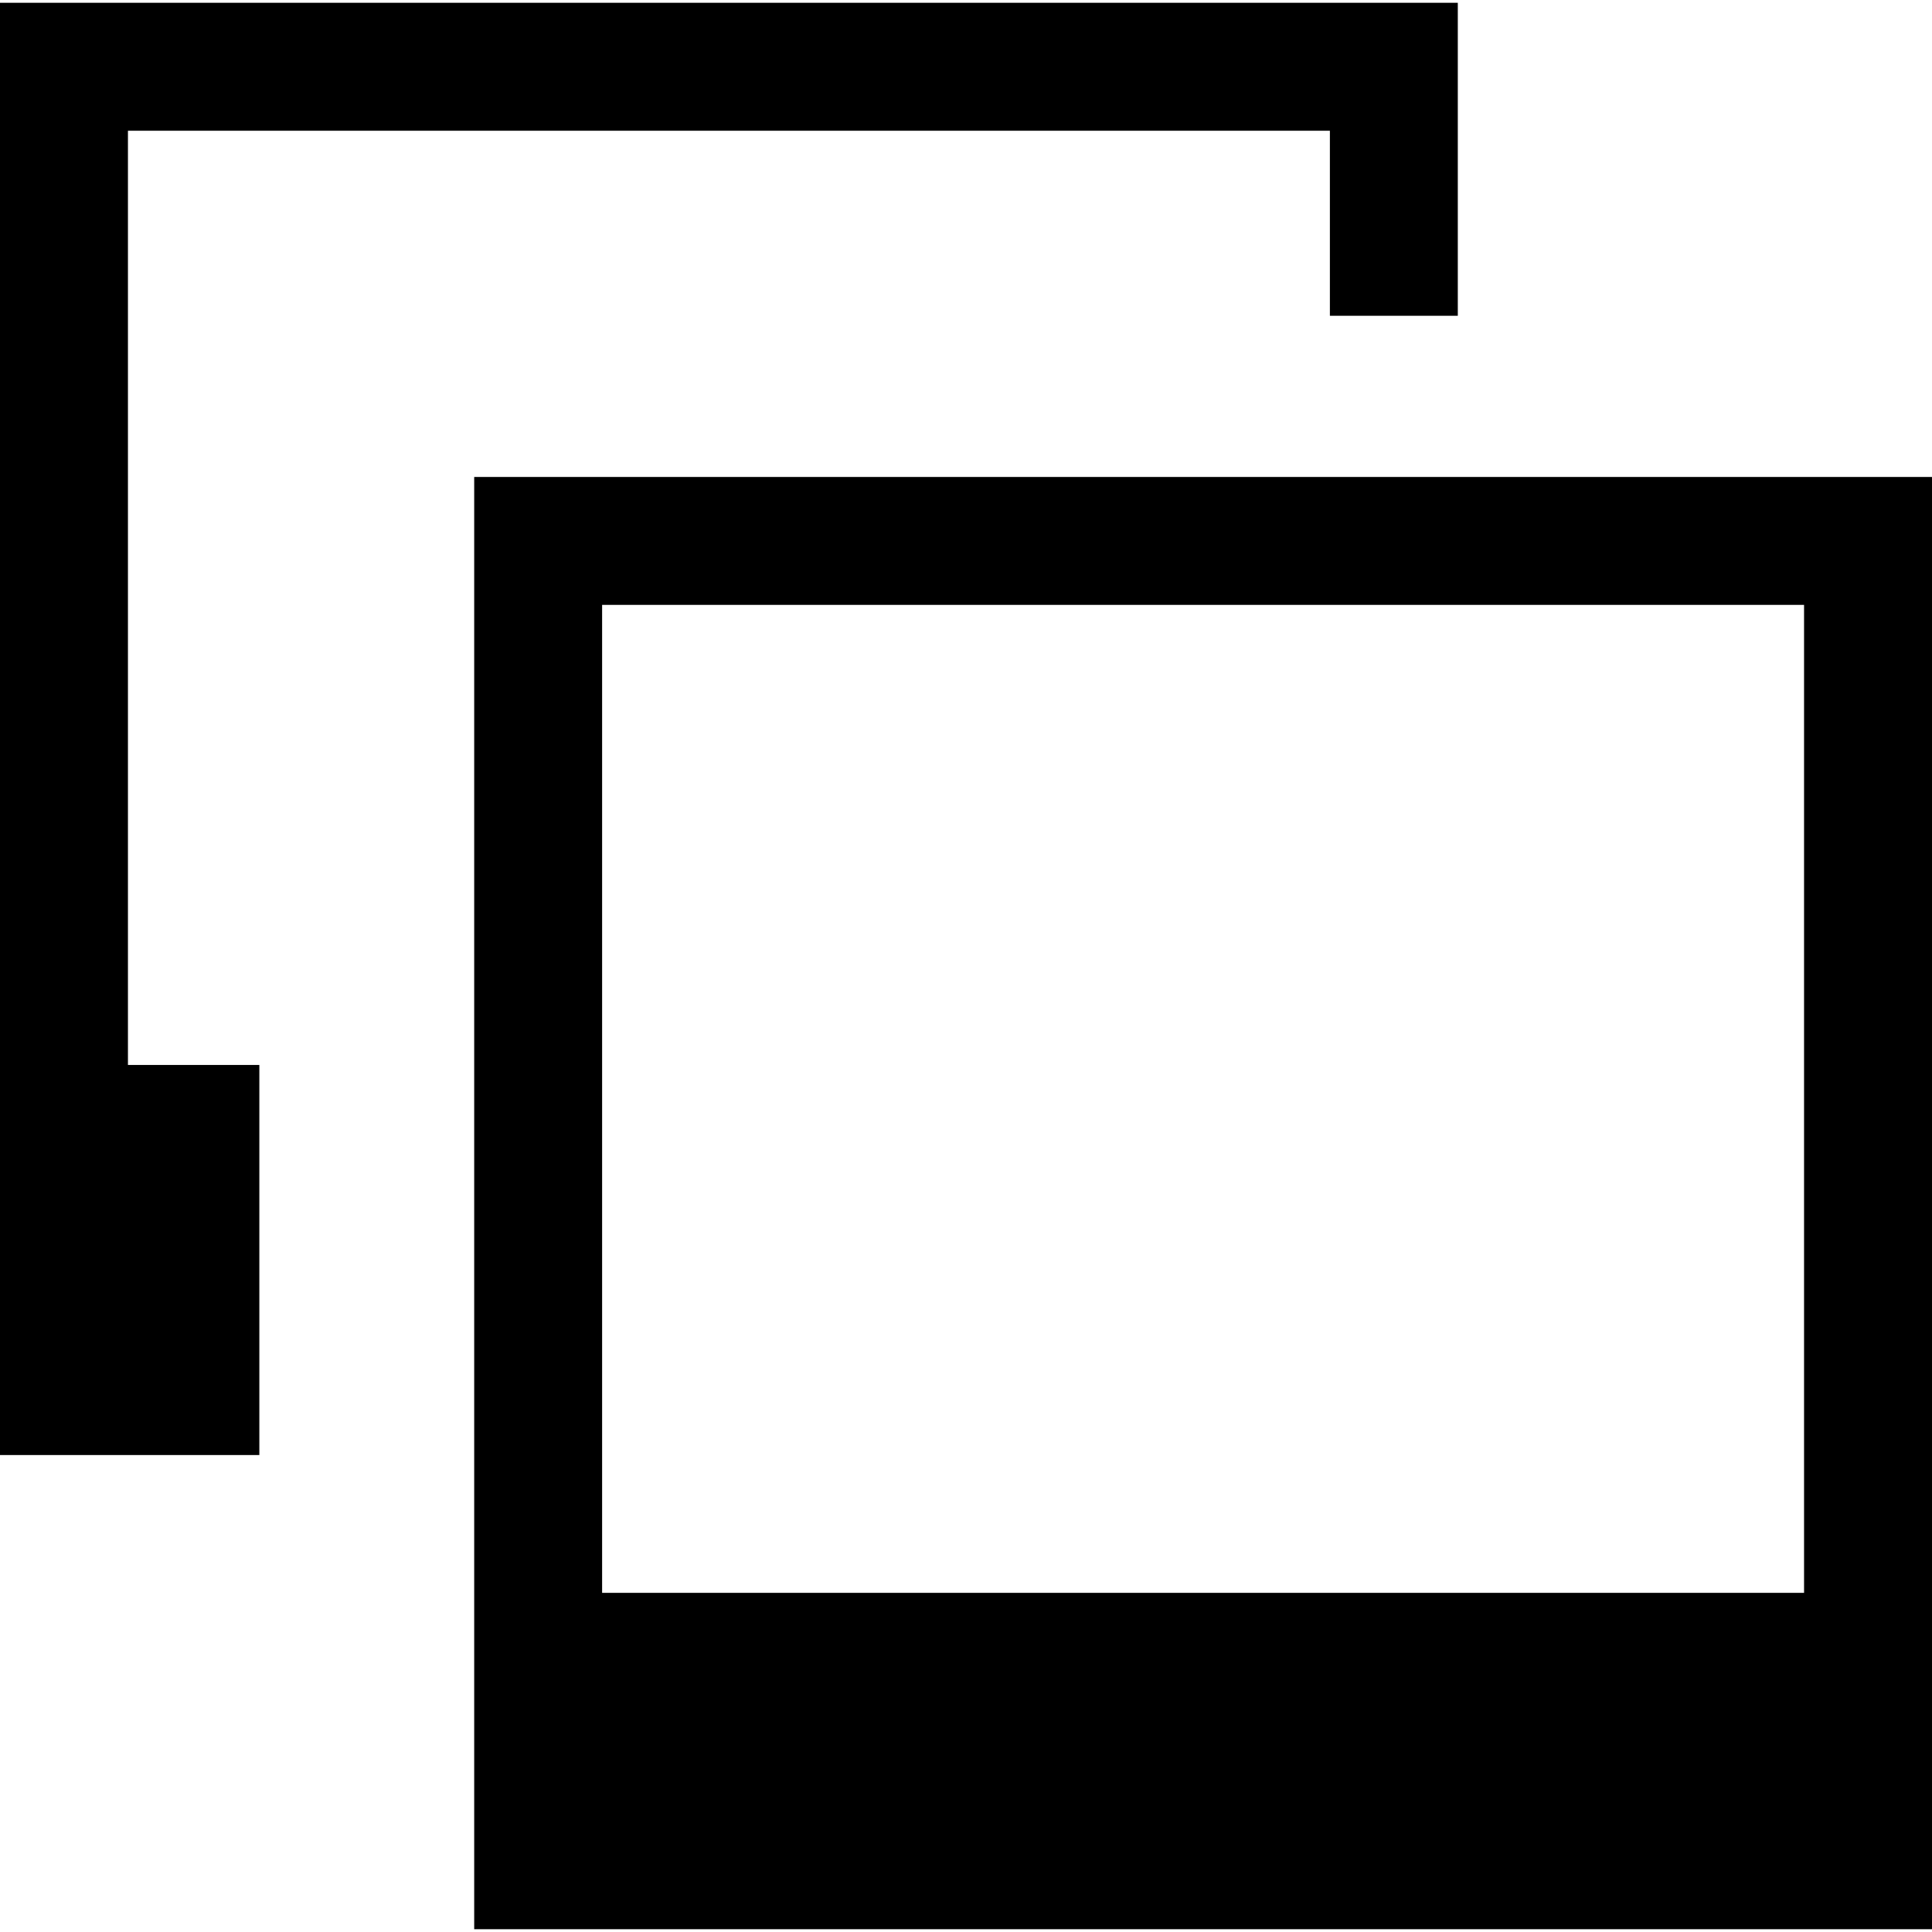 <?xml version="1.0" encoding="utf-8"?>
<!-- Generator: Adobe Illustrator 16.0.0, SVG Export Plug-In . SVG Version: 6.00 Build 0)  -->
<!DOCTYPE svg PUBLIC "-//W3C//DTD SVG 1.1//EN" "http://www.w3.org/Graphics/SVG/1.1/DTD/svg11.dtd">
<svg version="1.1" id="Layer_1" xmlns="http://www.w3.org/2000/svg" xmlns:xlink="http://www.w3.org/1999/xlink" x="0px" y="0px"
	 width="72px" height="72px" viewBox="0 0 72 72" enable-background="new 0 0 72 72" xml:space="preserve">
<path d="M72,17.775H17.672v54.121H72V17.775z M67.232,59.361H22.439V22.542h44.793V59.361z"/>
<polygon points="4.768,39.688 4.768,4.872 49.561,4.872 49.561,11.768 54.328,11.768 54.328,0.104 0,0.104 0,54.225 9.665,54.225 
	9.665,39.688 "/>
</svg>
